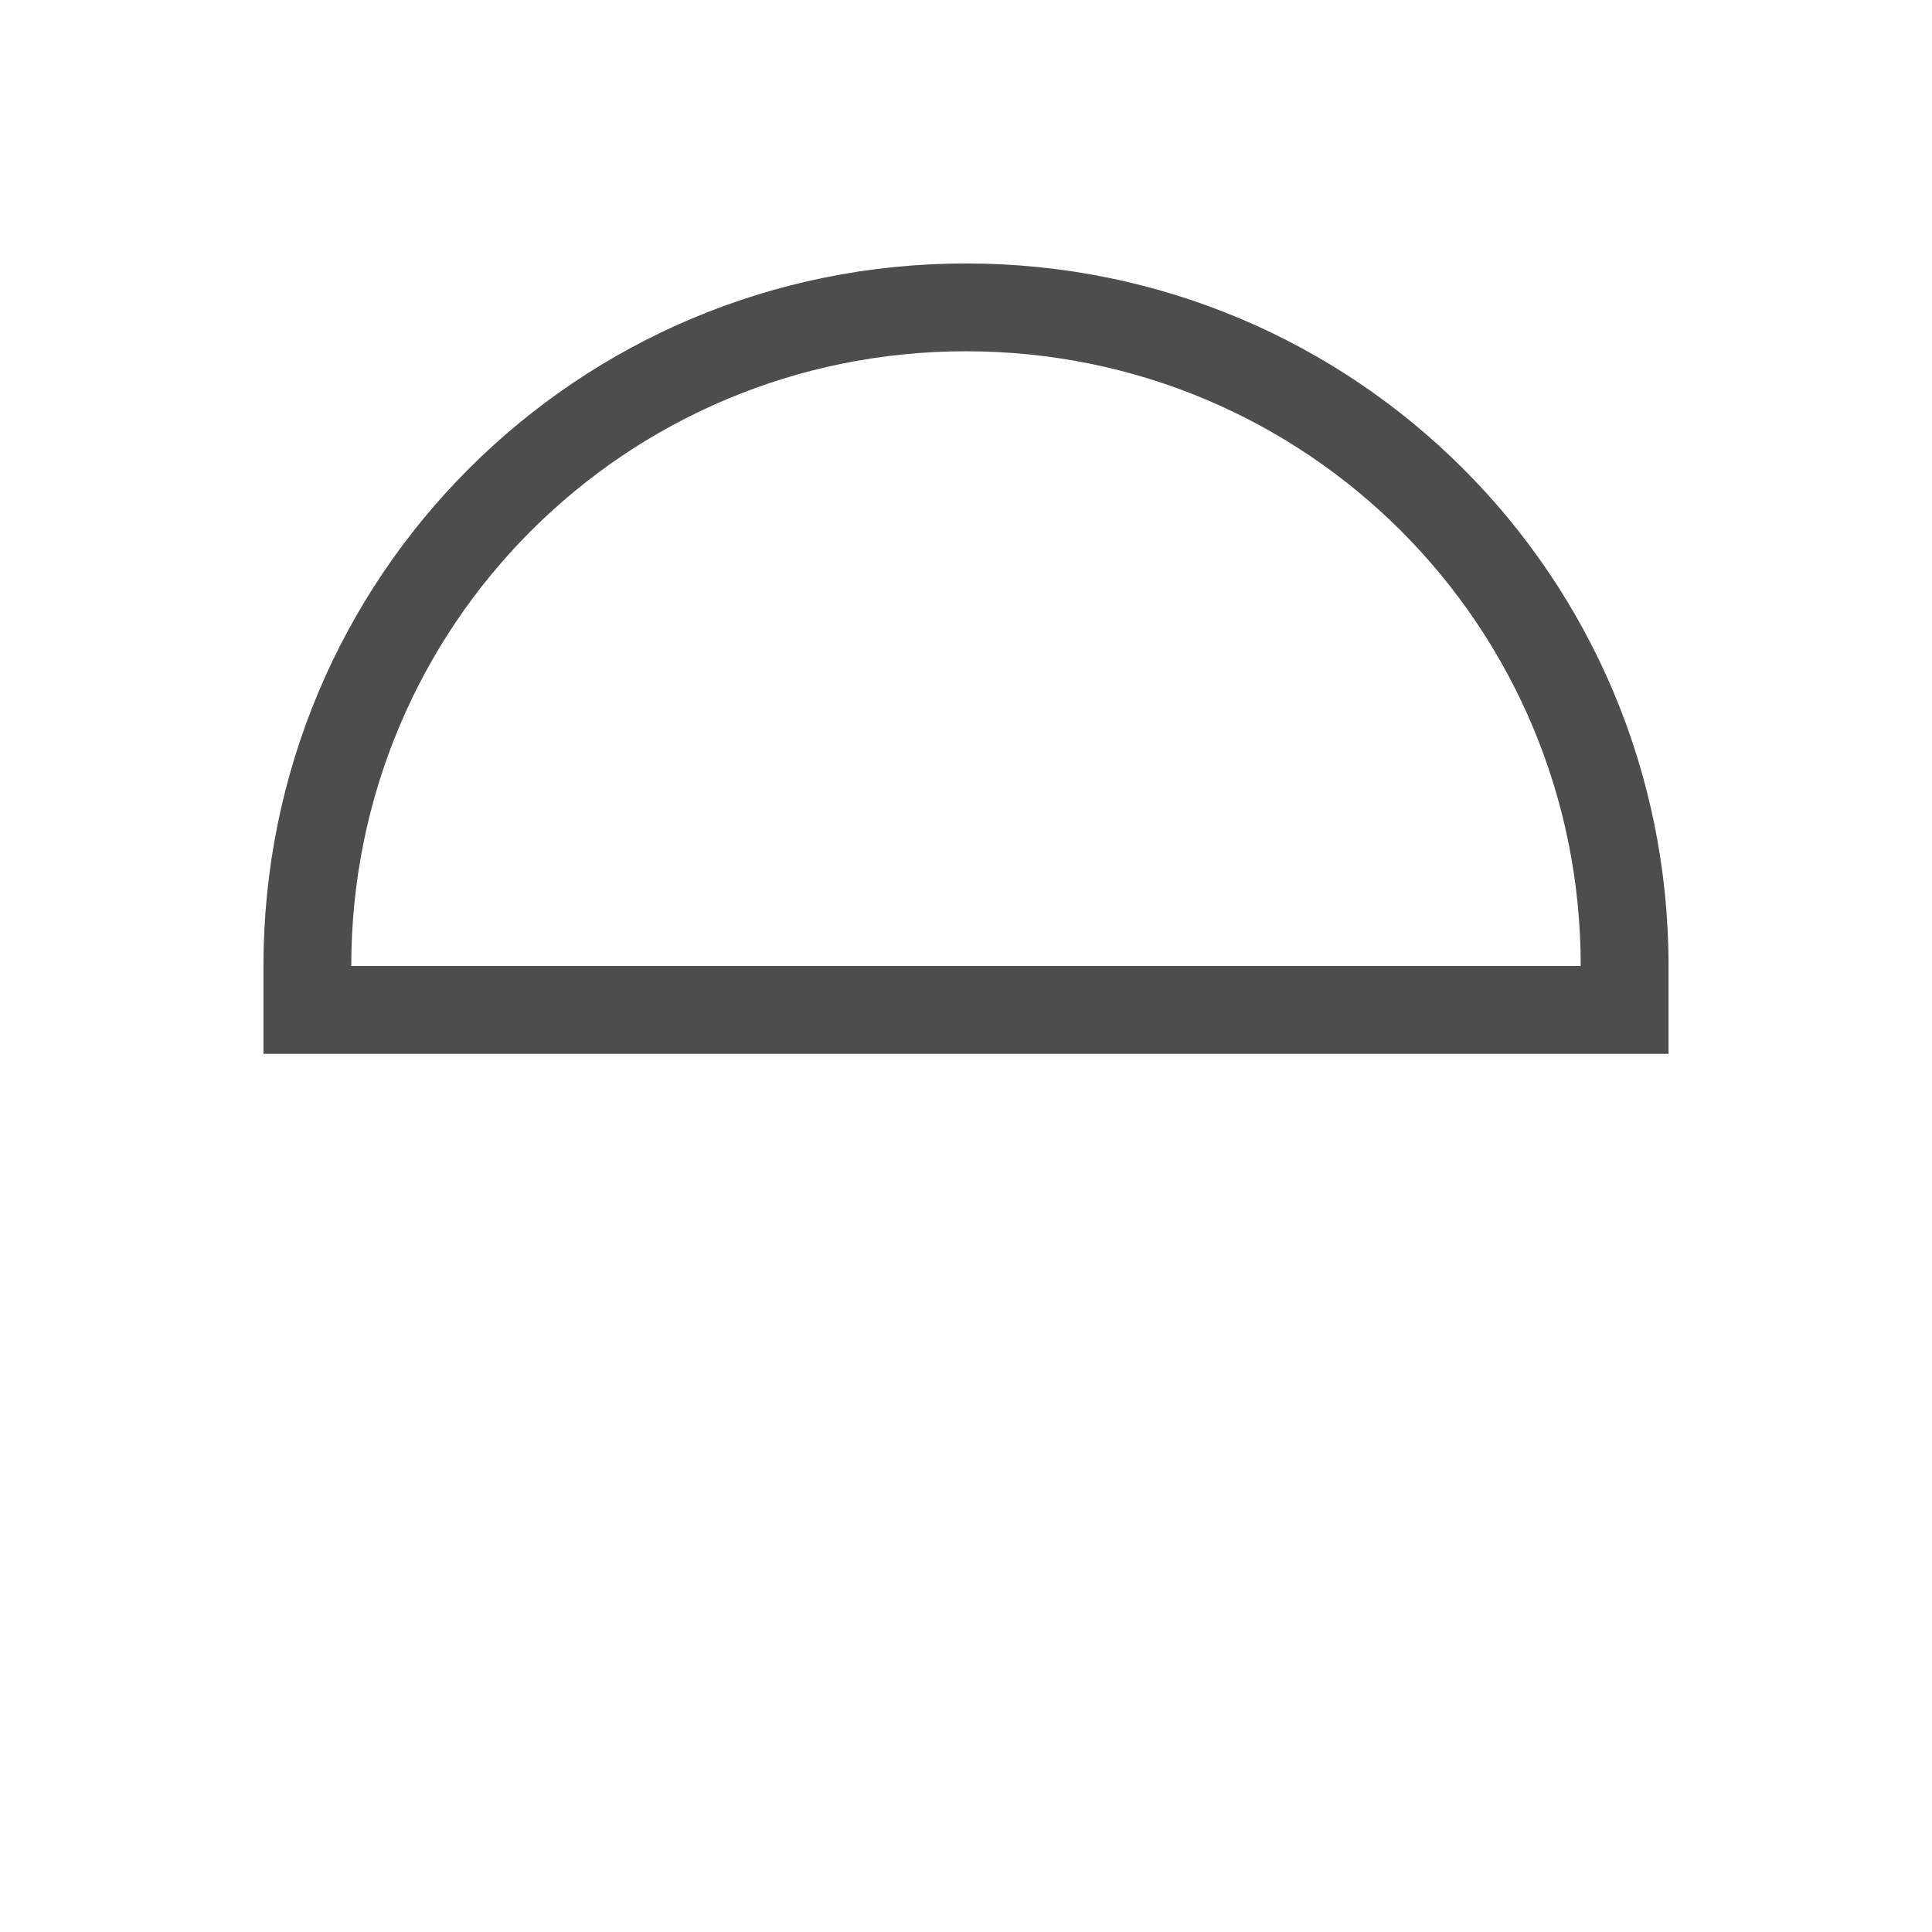 <svg viewBox="0 0 22 22" xmlns="http://www.w3.org/2000/svg"><path d="m570.286 618.648c0-4.432-3.568-8-8-8s-8 3.568-8 8v1h16zm-1 0h-14c0-3.878 3.122-7 7-7s7 3.122 7 7" fill="#4d4d4d" transform="translate(-551.286 -607.648)"/></svg>